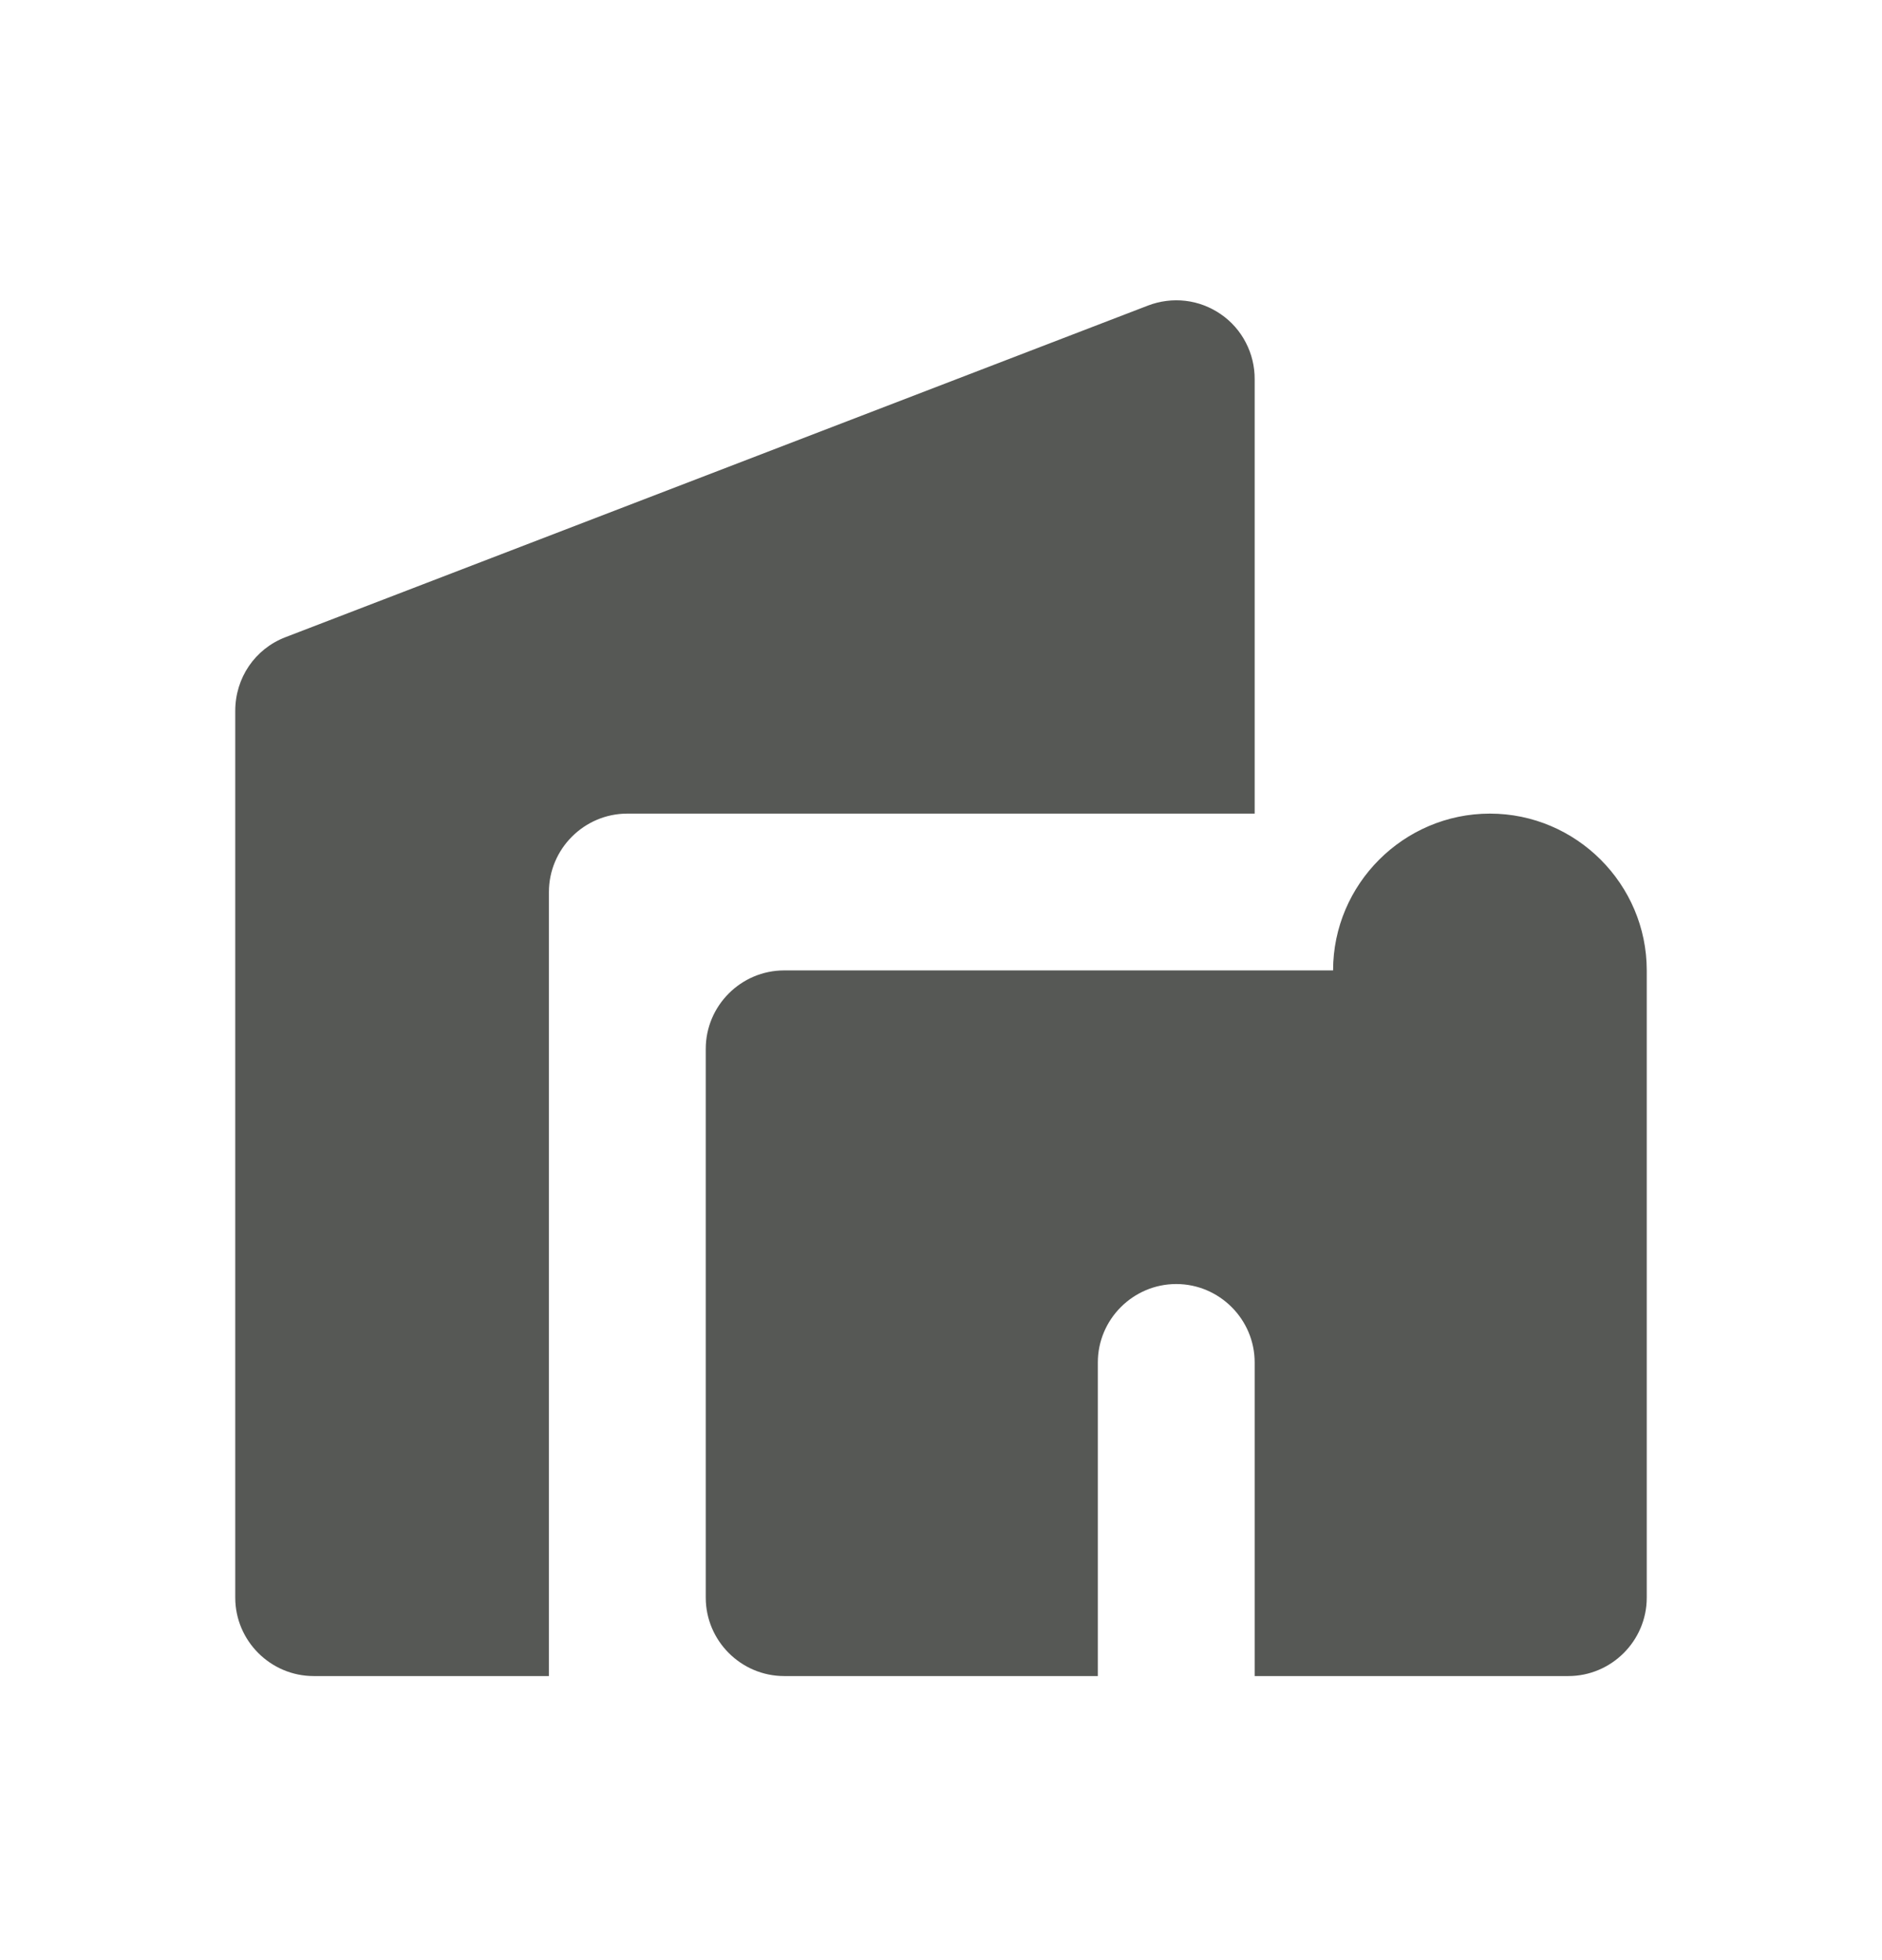 <svg width="24" height="25" viewBox="0 0 24 25" fill="none" xmlns="http://www.w3.org/2000/svg">
<path d="M7 21.377H4C3.45 21.377 3 20.927 3 20.377V9.067C3 8.647 3.25 8.277 3.64 8.127L14.64 3.897C14.792 3.839 14.956 3.818 15.118 3.837C15.28 3.856 15.434 3.915 15.569 4.008C15.703 4.1 15.812 4.224 15.887 4.369C15.962 4.513 16.001 4.674 16 4.837V10.377H8C7.45 10.377 7 10.827 7 11.377V21.377ZM17 12.377H10C9.45 12.377 9 12.827 9 13.377V20.377C9 20.927 9.45 21.377 10 21.377H14V17.377C14 16.827 14.45 16.377 15 16.377C15.55 16.377 16 16.827 16 17.377V21.377H20C20.55 21.377 21 20.927 21 20.377V12.377C21 11.277 20.1 10.377 19 10.377C17.9 10.377 17 11.277 17 12.377Z" fill="#565855"/>
</svg>
